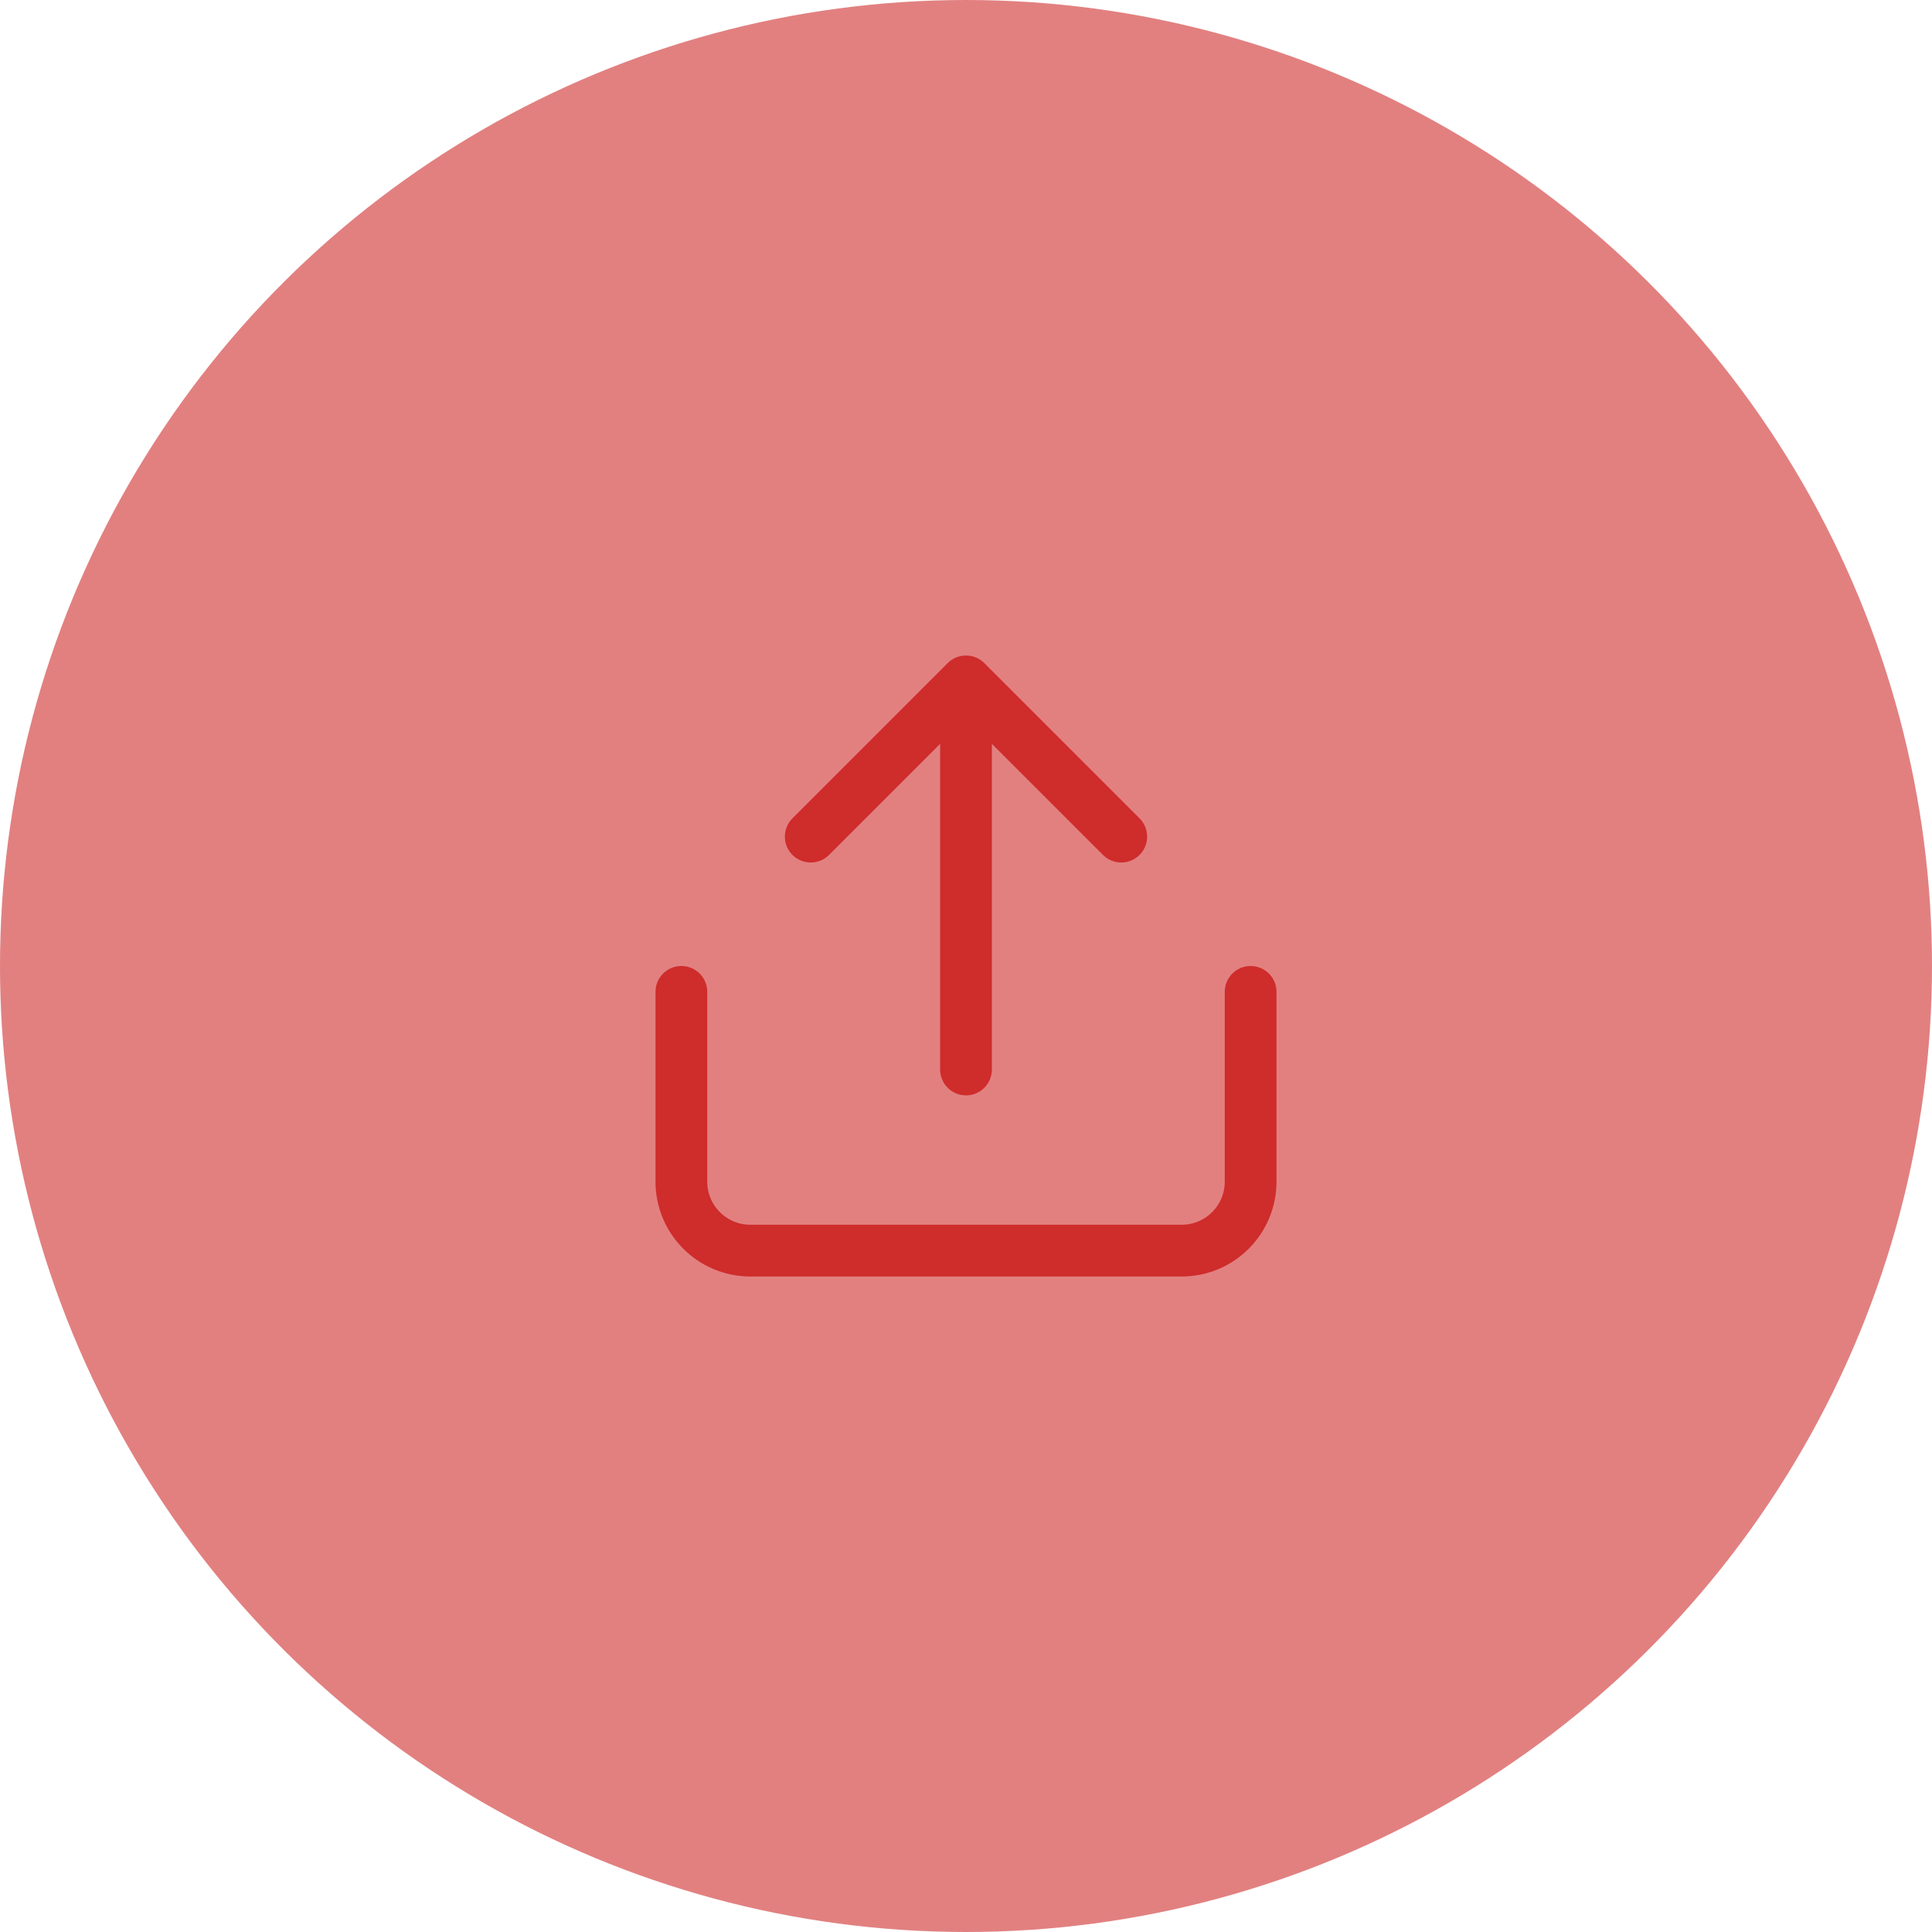 <svg width="56" height="56" viewBox="0 0 56 56" fill="none" xmlns="http://www.w3.org/2000/svg">
  <circle opacity="0.6" cx="28" cy="28" r="28" transform="rotate(-90 28 28)" fill="#CF2C2C" />
  <path
    d="M28 19.75V31M28 19.75L32.5 24.25M28 19.75L23.5 24.25M36.25 28.75V34.25C36.25 35.355 35.355 36.25 34.25 36.25H21.75C20.645 36.25 19.75 35.355 19.75 34.25V28.75"
    stroke="#CF2C2C" stroke-width="1.5" stroke-linecap="round" stroke-linejoin="round" />
</svg>
  